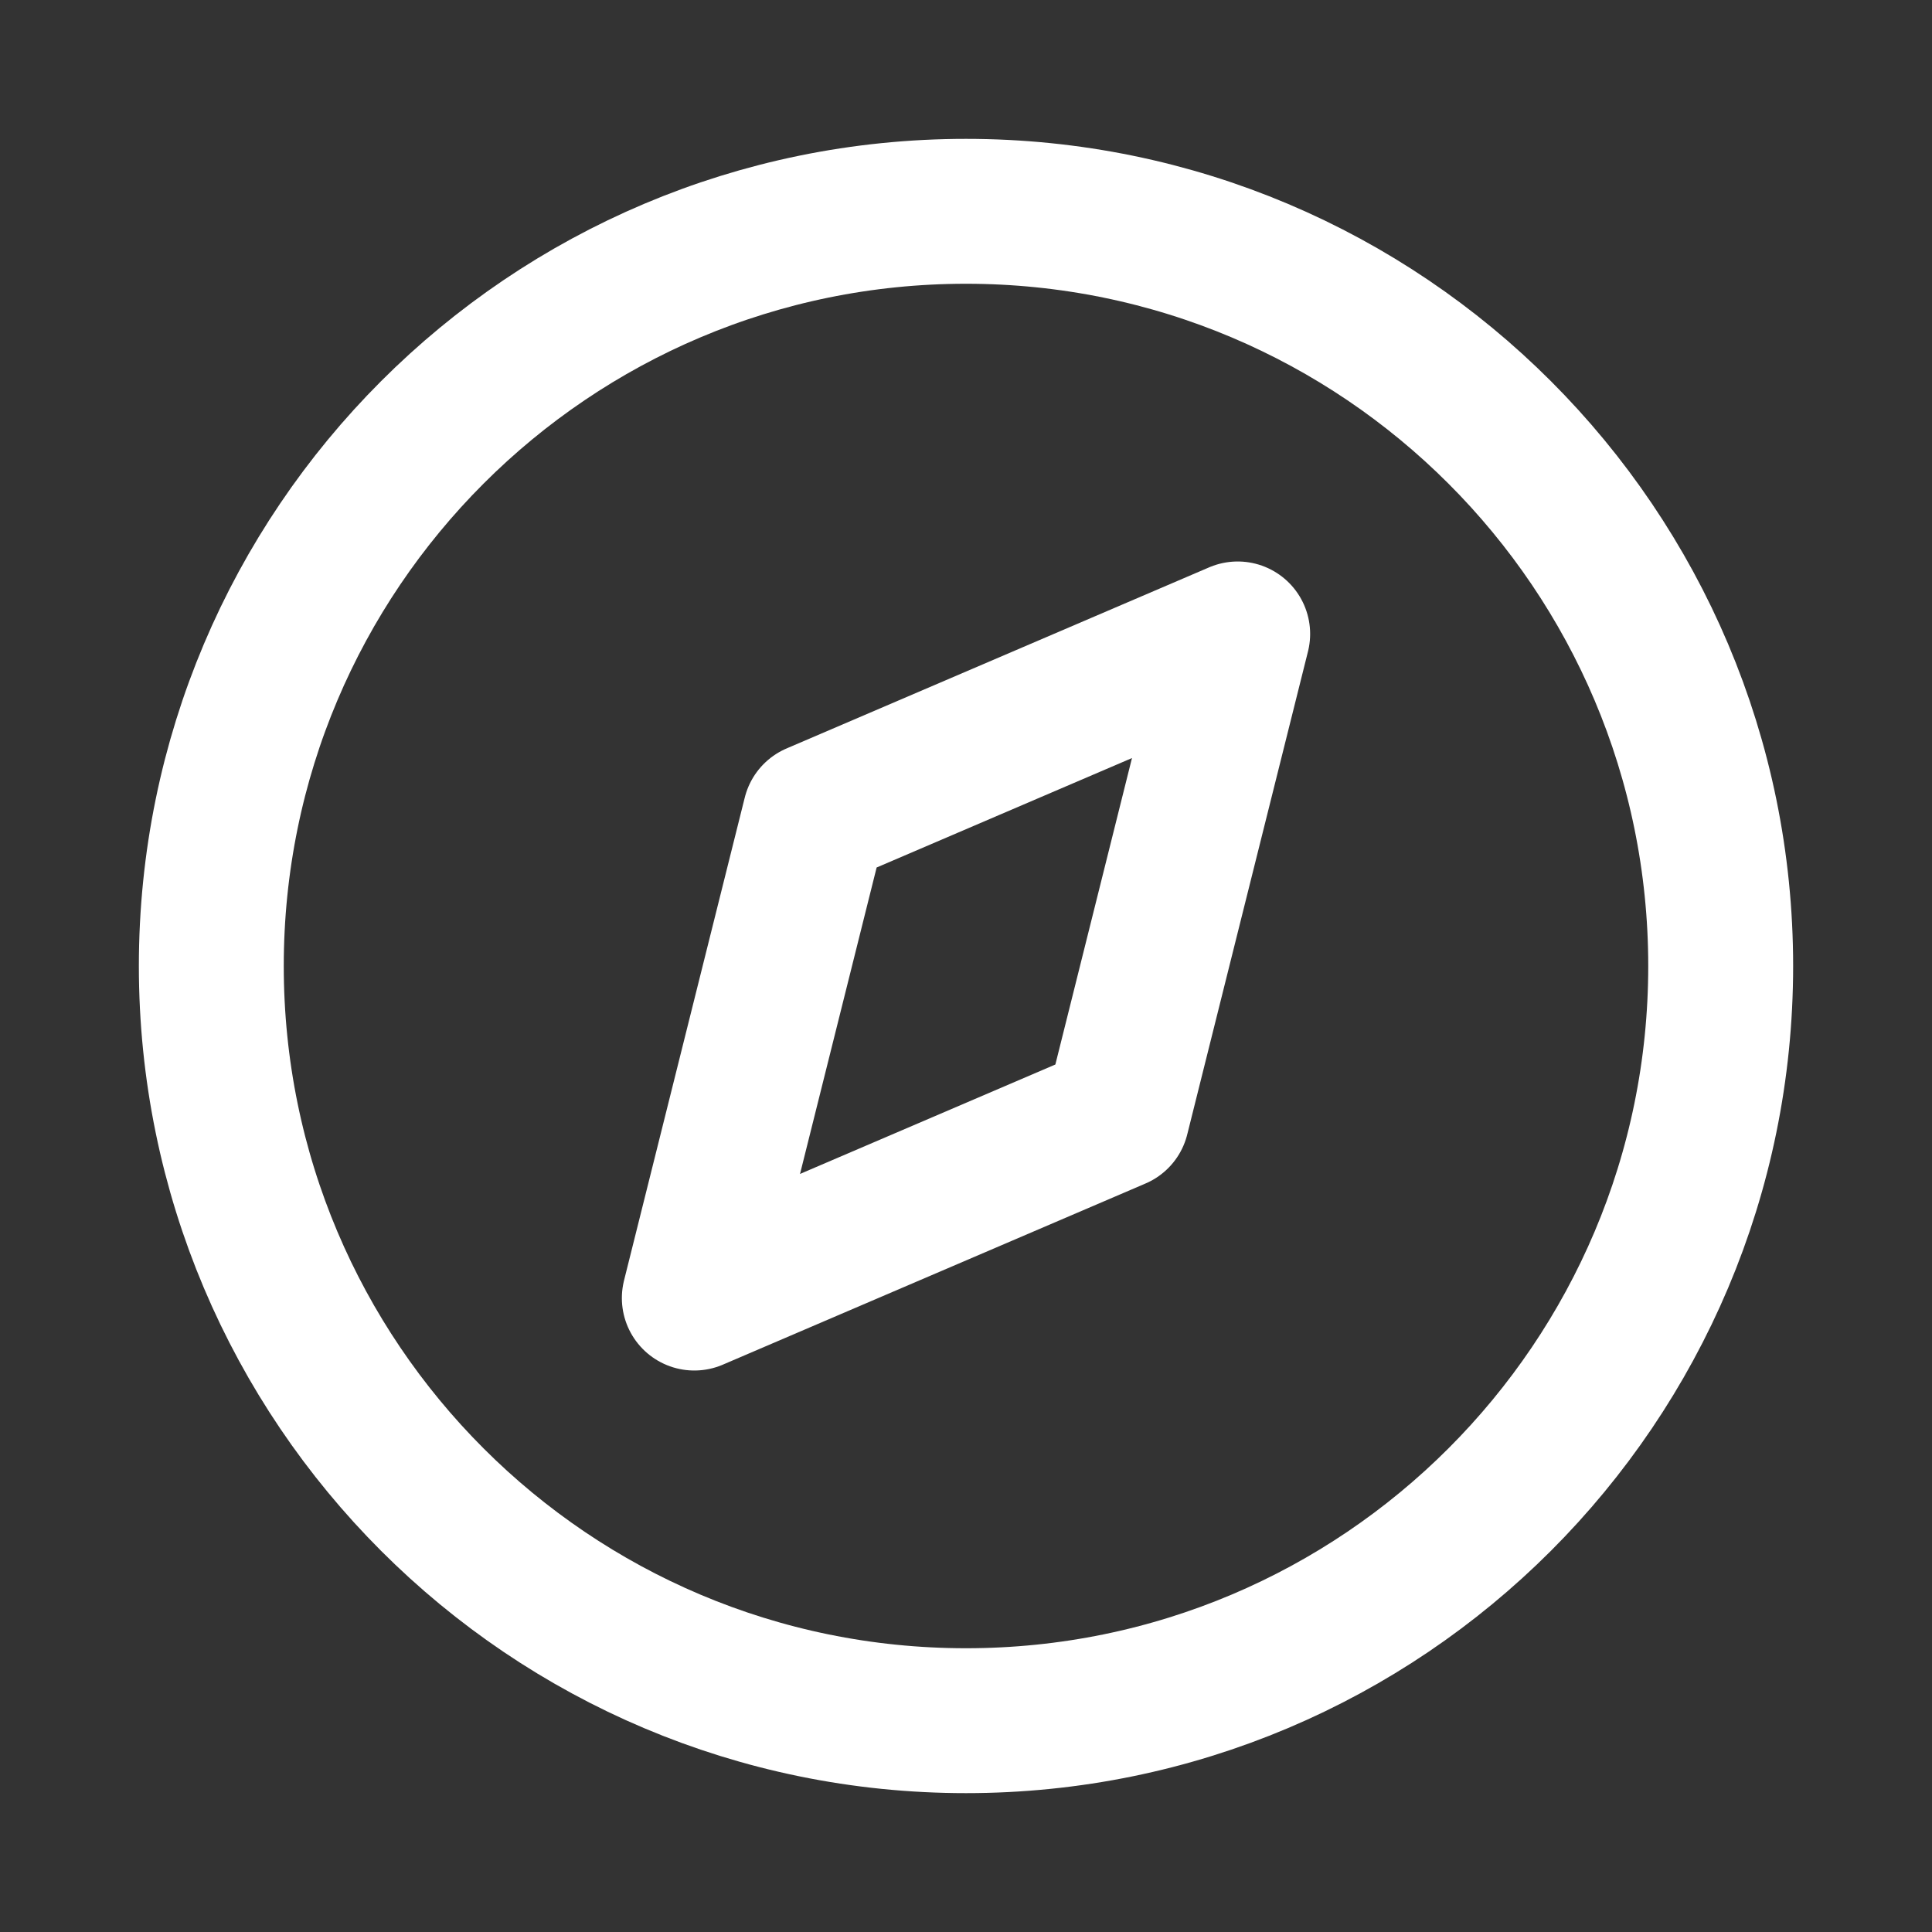 <svg width="800" height="800" viewBox="0 0 800 800" fill="none" xmlns="http://www.w3.org/2000/svg">
<rect x="0" y="0" width="800" height="800" fill="#333333" stroke="none"/>
<path d="M400 712.5C572.589 712.5 712.5 572.589 712.5 400C712.5 227.411 572.589 87.5 400 87.5C227.411 87.5 87.5 227.411 87.5 400C87.5 572.589 227.411 712.5 400 712.5Z" stroke="white" stroke-width="60" stroke-linecap="round" stroke-linejoin="round"/>
<path d="M337.5 337.5L287.5 537.5L462.5 462.5L512.5 262.5L337.5 337.5Z" stroke="white" stroke-width="60" stroke-linecap="round" stroke-linejoin="round"/>
</svg>
